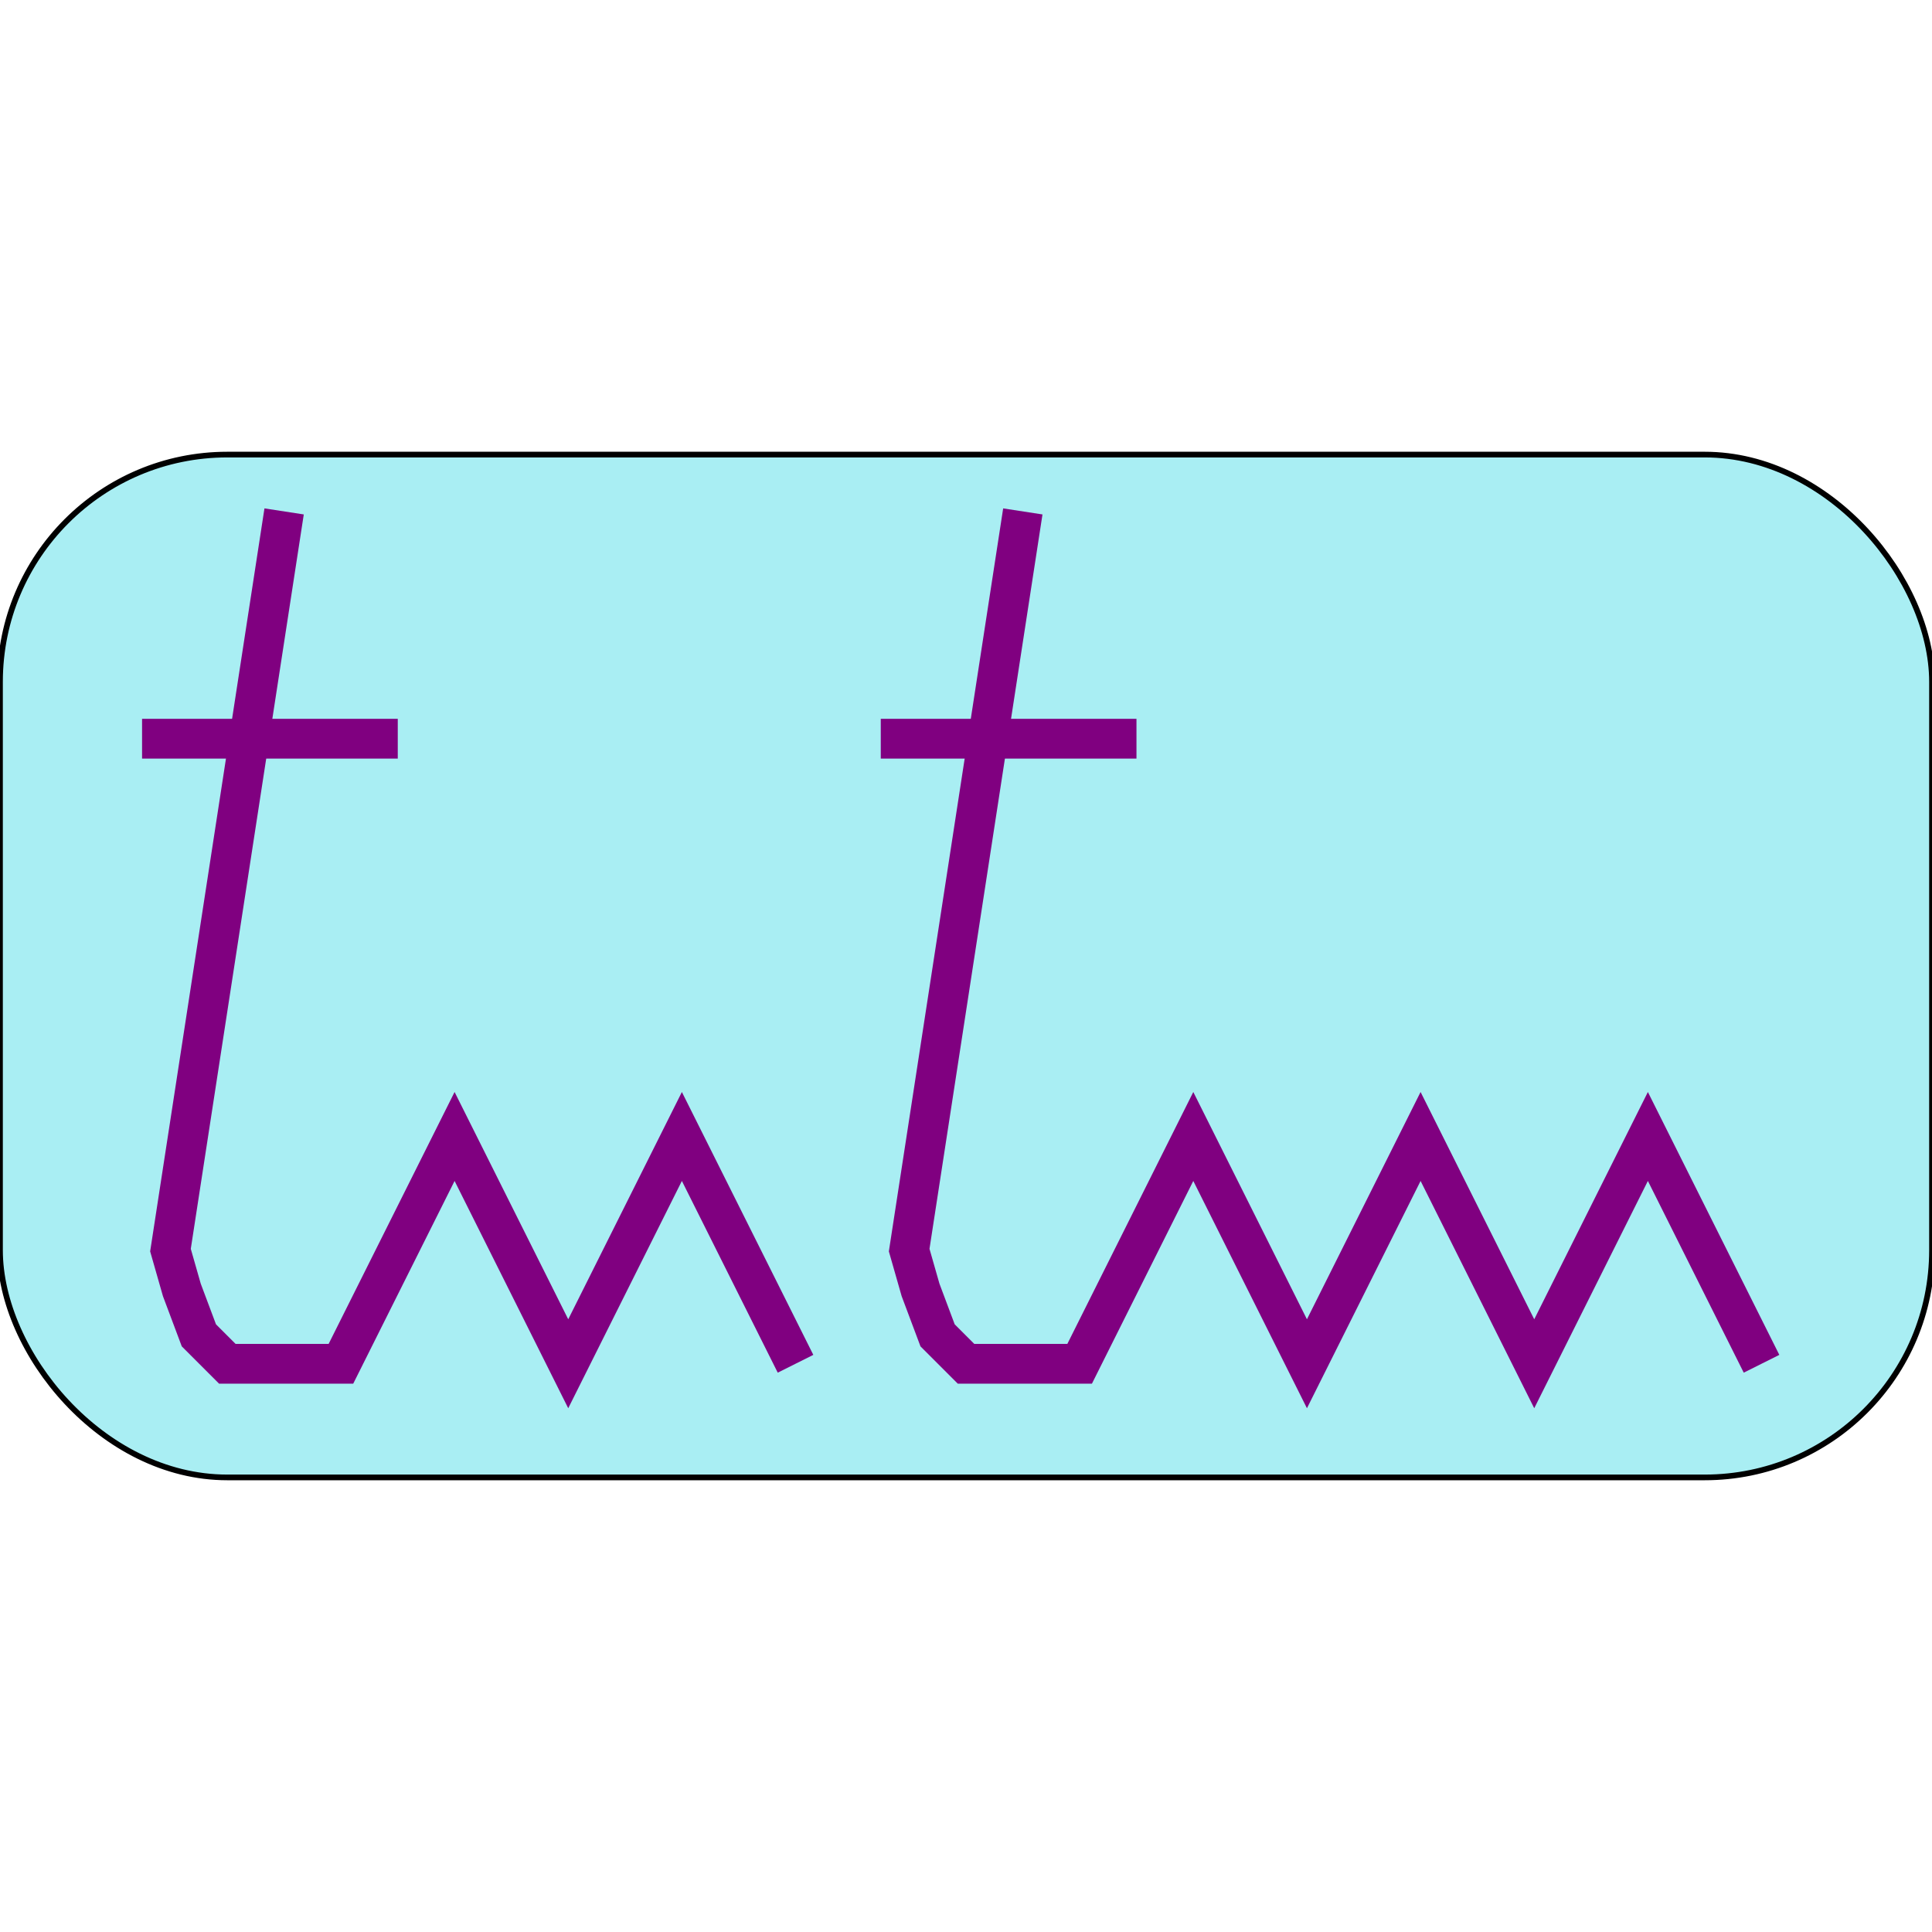 <?xml version="1.0" encoding="UTF-8" standalone="no"?>
<!DOCTYPE svg PUBLIC "-//W3C//DTD SVG 1.1//EN" "http://www.w3.org/Graphics/SVG/1.1/DTD/svg11.dtd">
<svg width="340" height="340" xmlns="http://www.w3.org/2000/svg">

  <rect fill="#A9EEF3" stroke="#000" x="0" y="80" rx="40" ry="40" width="340" height="180"/>

  <polyline points="50,90 30,220 32,227  35,235 40,240 60,240 80,200 100,240 120,200 140,240"
            style="fill:none;stroke:purple;stroke-width:7"/>
  <polyline points="25,130 70,130 " style="fill:none;stroke:purple;stroke-width:7"/>

  <polyline points="180,90 160,220 162,227 165,235 170,240 190,240 210,200 230,240 250,200 270,240 290,200 310,240 "
            style="fill:none;stroke:purple;stroke-width:7"/>
  <polyline points="155,130 200,130 " style="fill:none;stroke:purple;stroke-width:7"/>

</svg>
